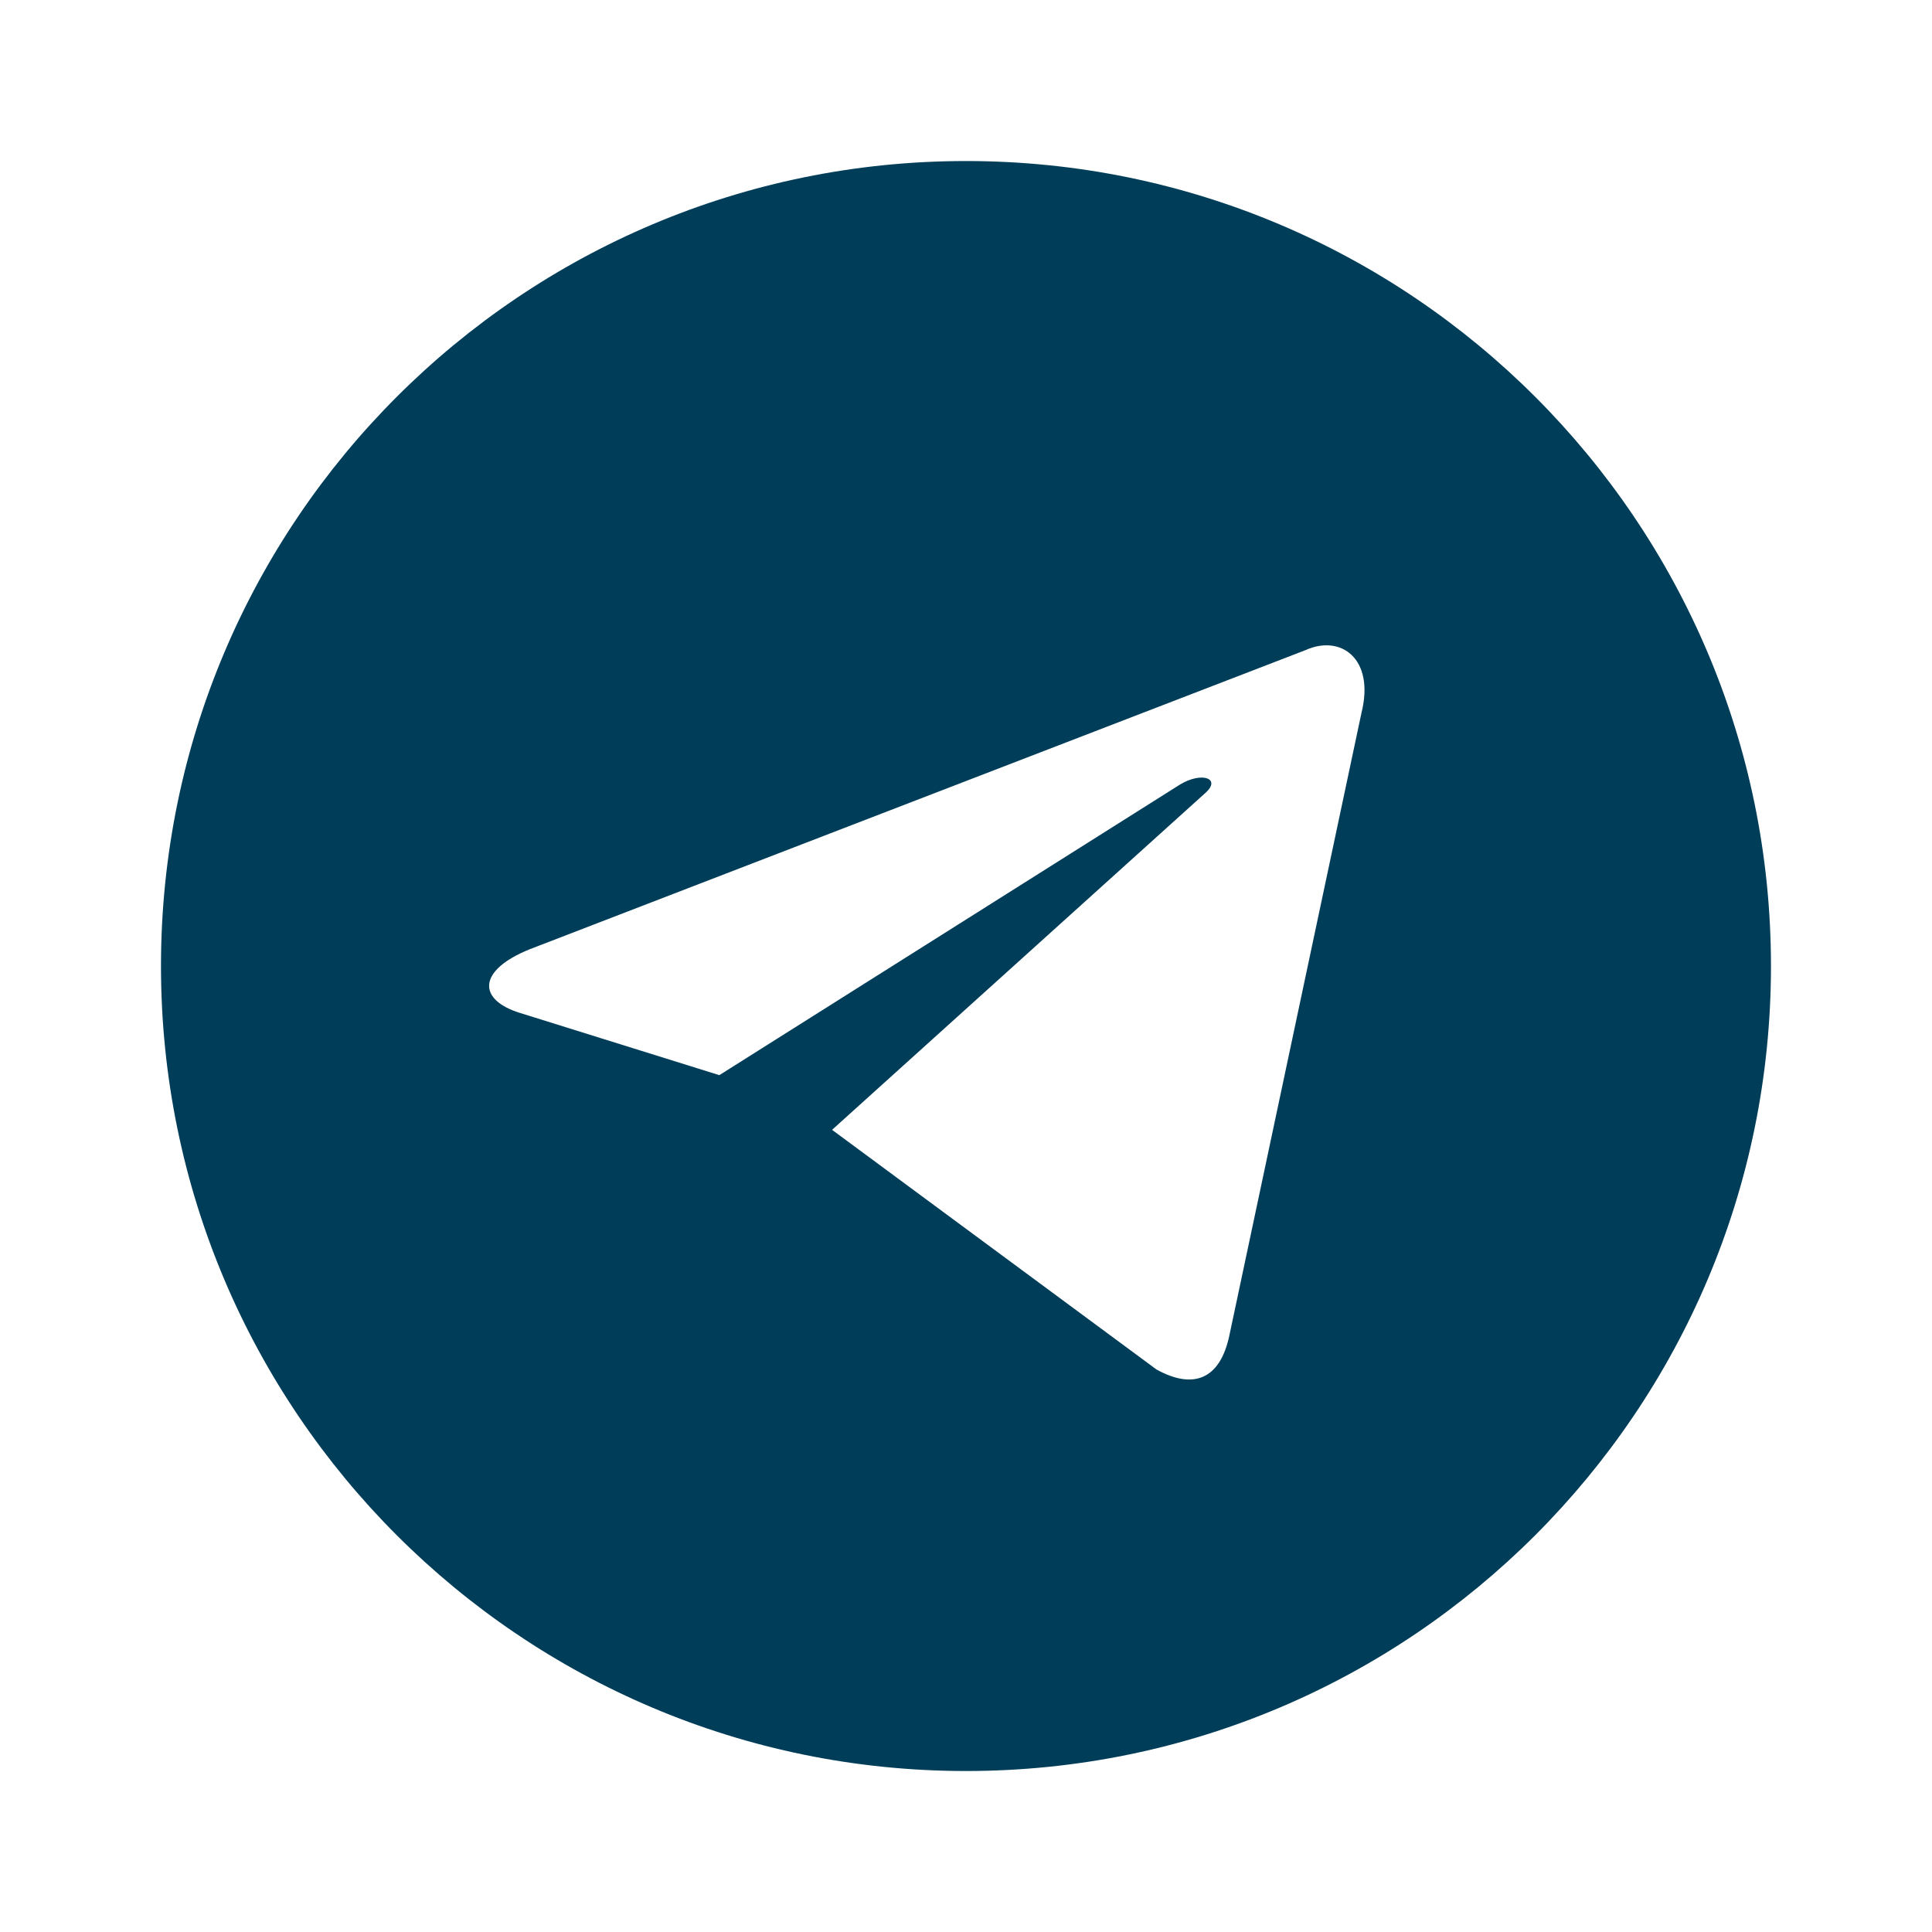 <svg width="40" height="40" viewBox="0 0 40 40" fill="none" xmlns="http://www.w3.org/2000/svg">
<path fill-rule="evenodd" clip-rule="evenodd" d="M36.666 20.001C36.666 29.205 29.204 36.667 20 36.667C10.795 36.667 3.333 29.205 3.333 20.001C3.333 10.796 10.795 3.334 20 3.334C29.204 3.334 36.666 10.796 36.666 20.001ZM23.944 28.354L17.227 23.392L24.955 16.418C25.294 16.117 24.881 15.97 24.431 16.243L14.893 22.26L10.773 20.974C9.883 20.702 9.877 20.091 10.973 19.651L27.027 13.461C27.76 13.128 28.468 13.637 28.188 14.759L25.454 27.643C25.263 28.558 24.71 28.777 23.944 28.354Z" fill="#003D59"/>
</svg>
